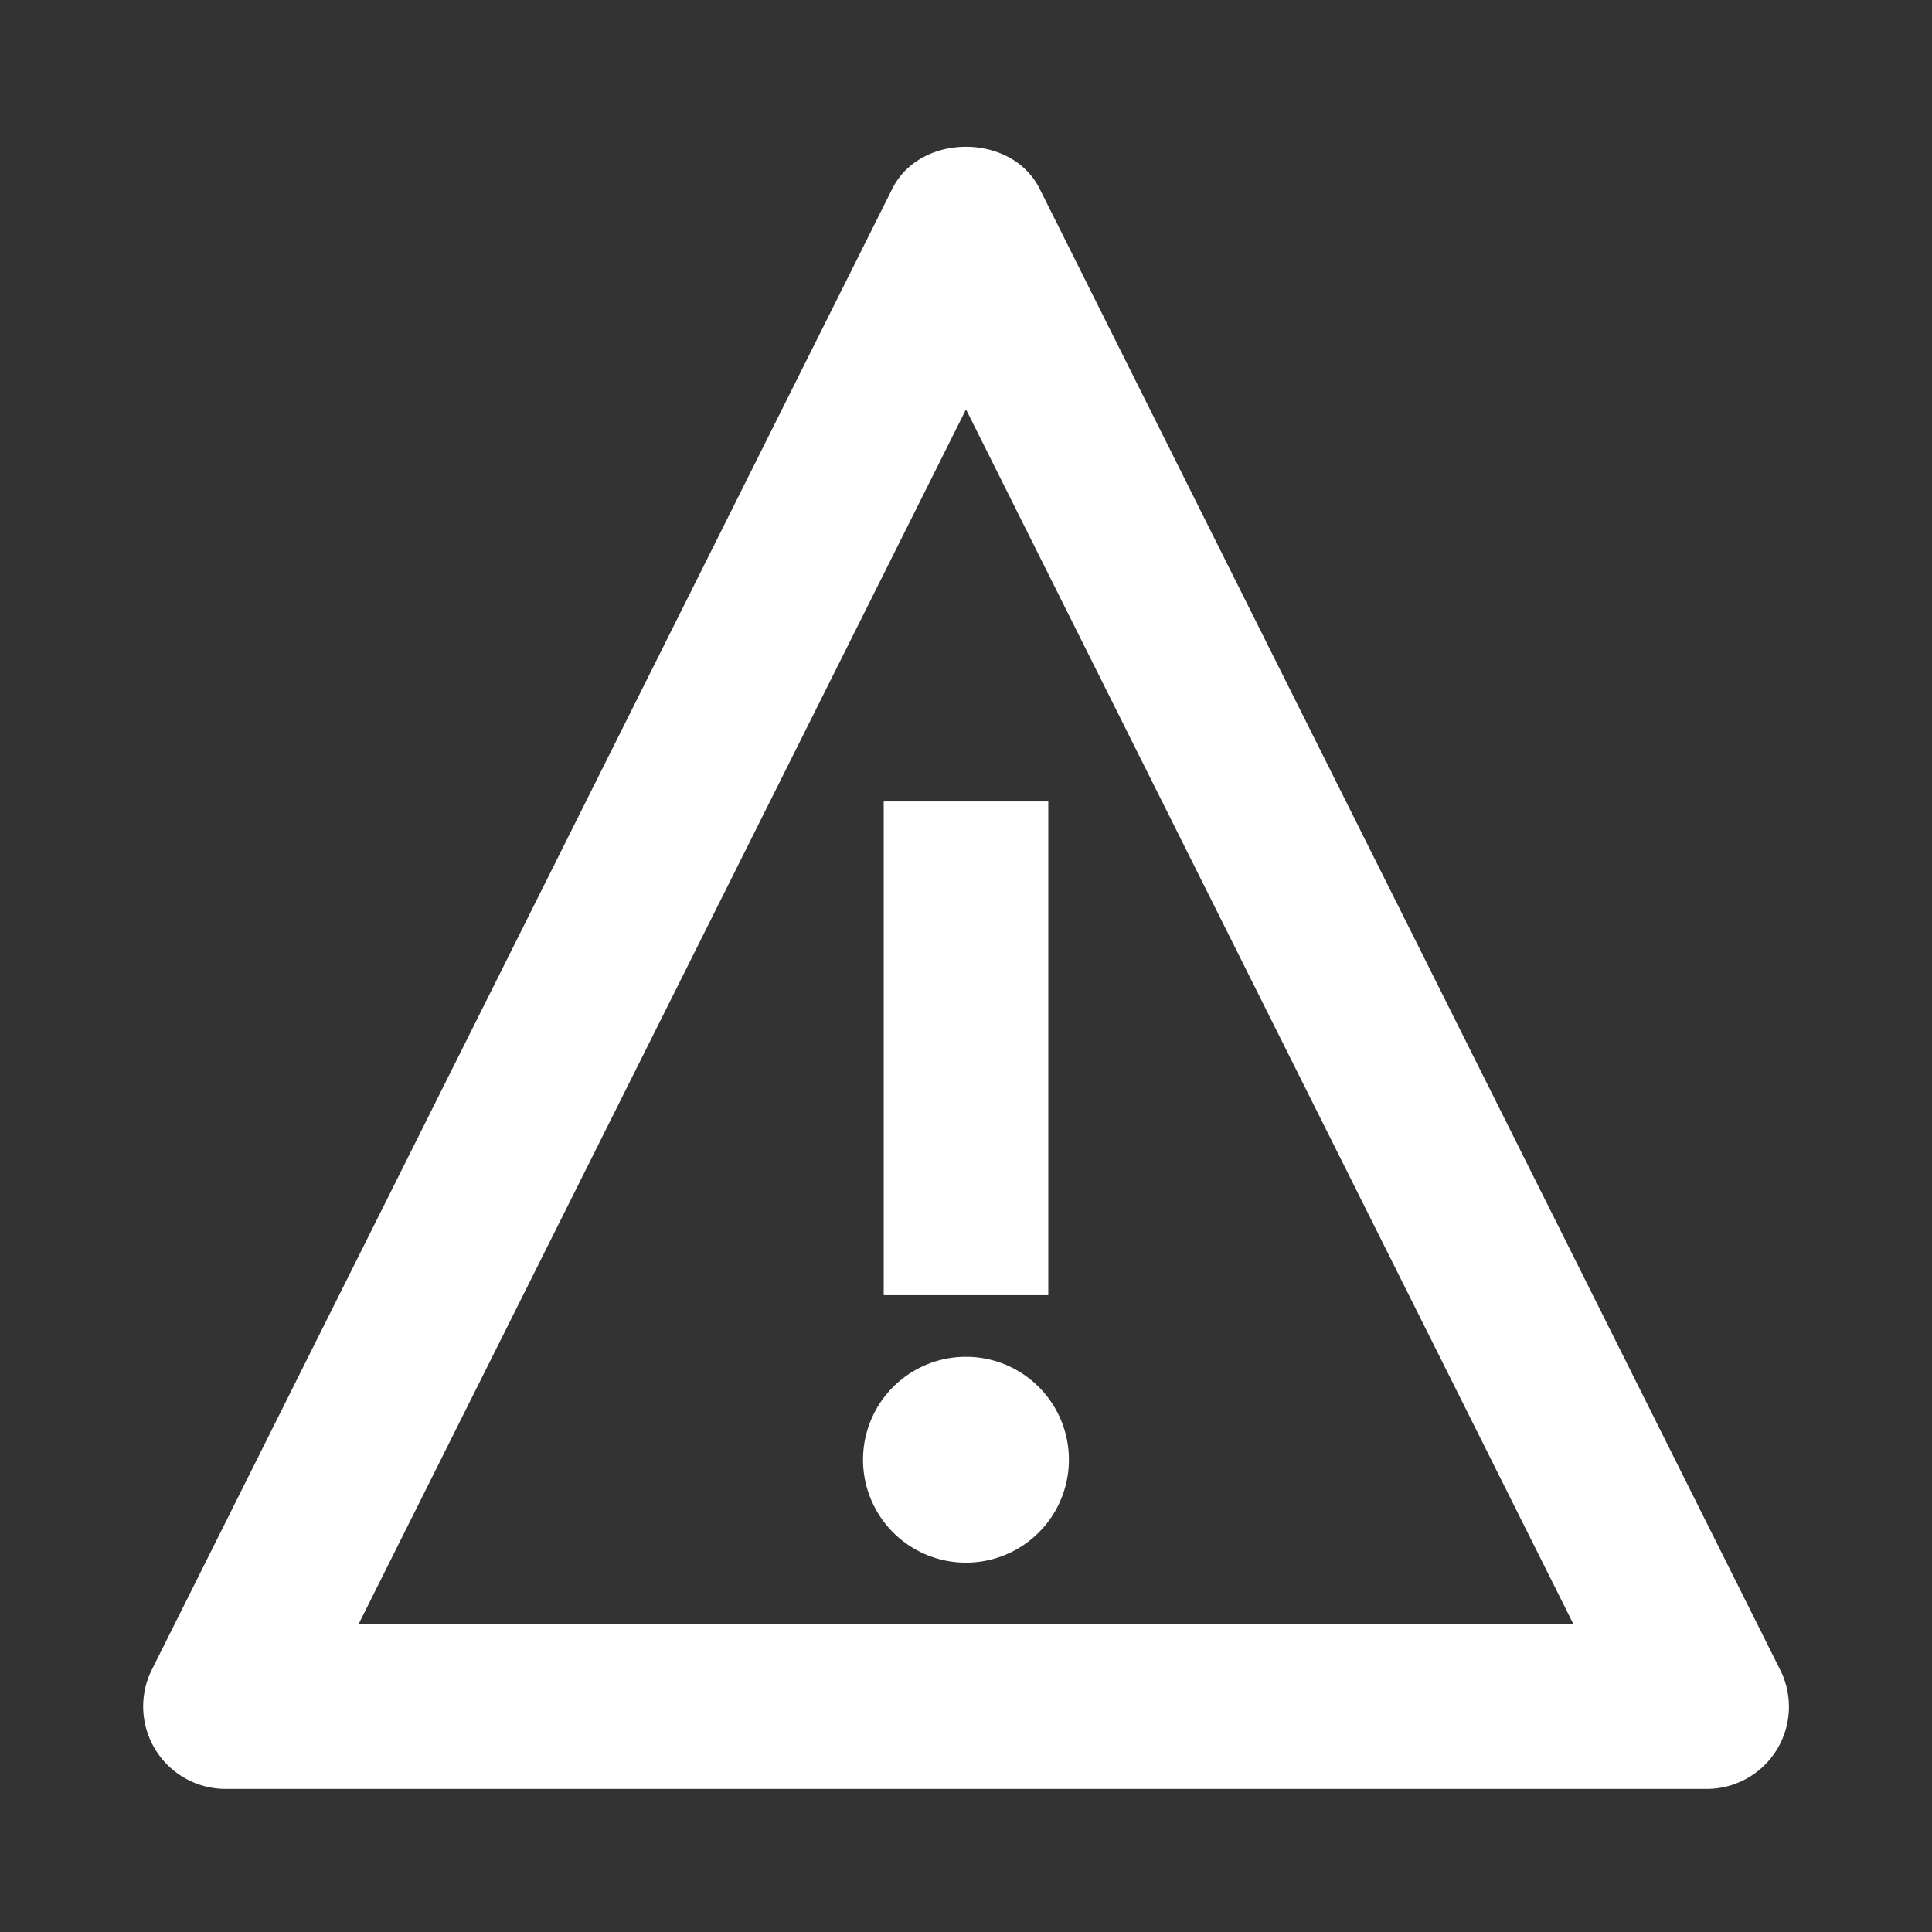 <svg width="27" height="27" viewBox="-2 -2 27 27" xmlns="http://www.w3.org/2000/svg"><rect x="-2" y="-2" width="27" height="27" fill="#333333" stroke="none"/><title>CD7176C4-0FEA-48AD-AEB9-69025DC79E20</title><g fill="#FFF" fill-rule="evenodd"><path d="M3.01 20.7h16.98L11.5 3.721 3.01 20.7zM21.85 23H1.15a1.152 1.152 0 0 1-1.029-1.664l10.35-20.7c.39-.78 1.667-.78 2.057 0l10.35 20.7A1.148 1.148 0 0 1 21.85 23z"/><path d="M12.65 16.1h-2.3V9.2h2.3zm.288 2.3a1.438 1.438 0 1 1-2.877-.001 1.438 1.438 0 0 1 2.877.001"/></g></svg>
